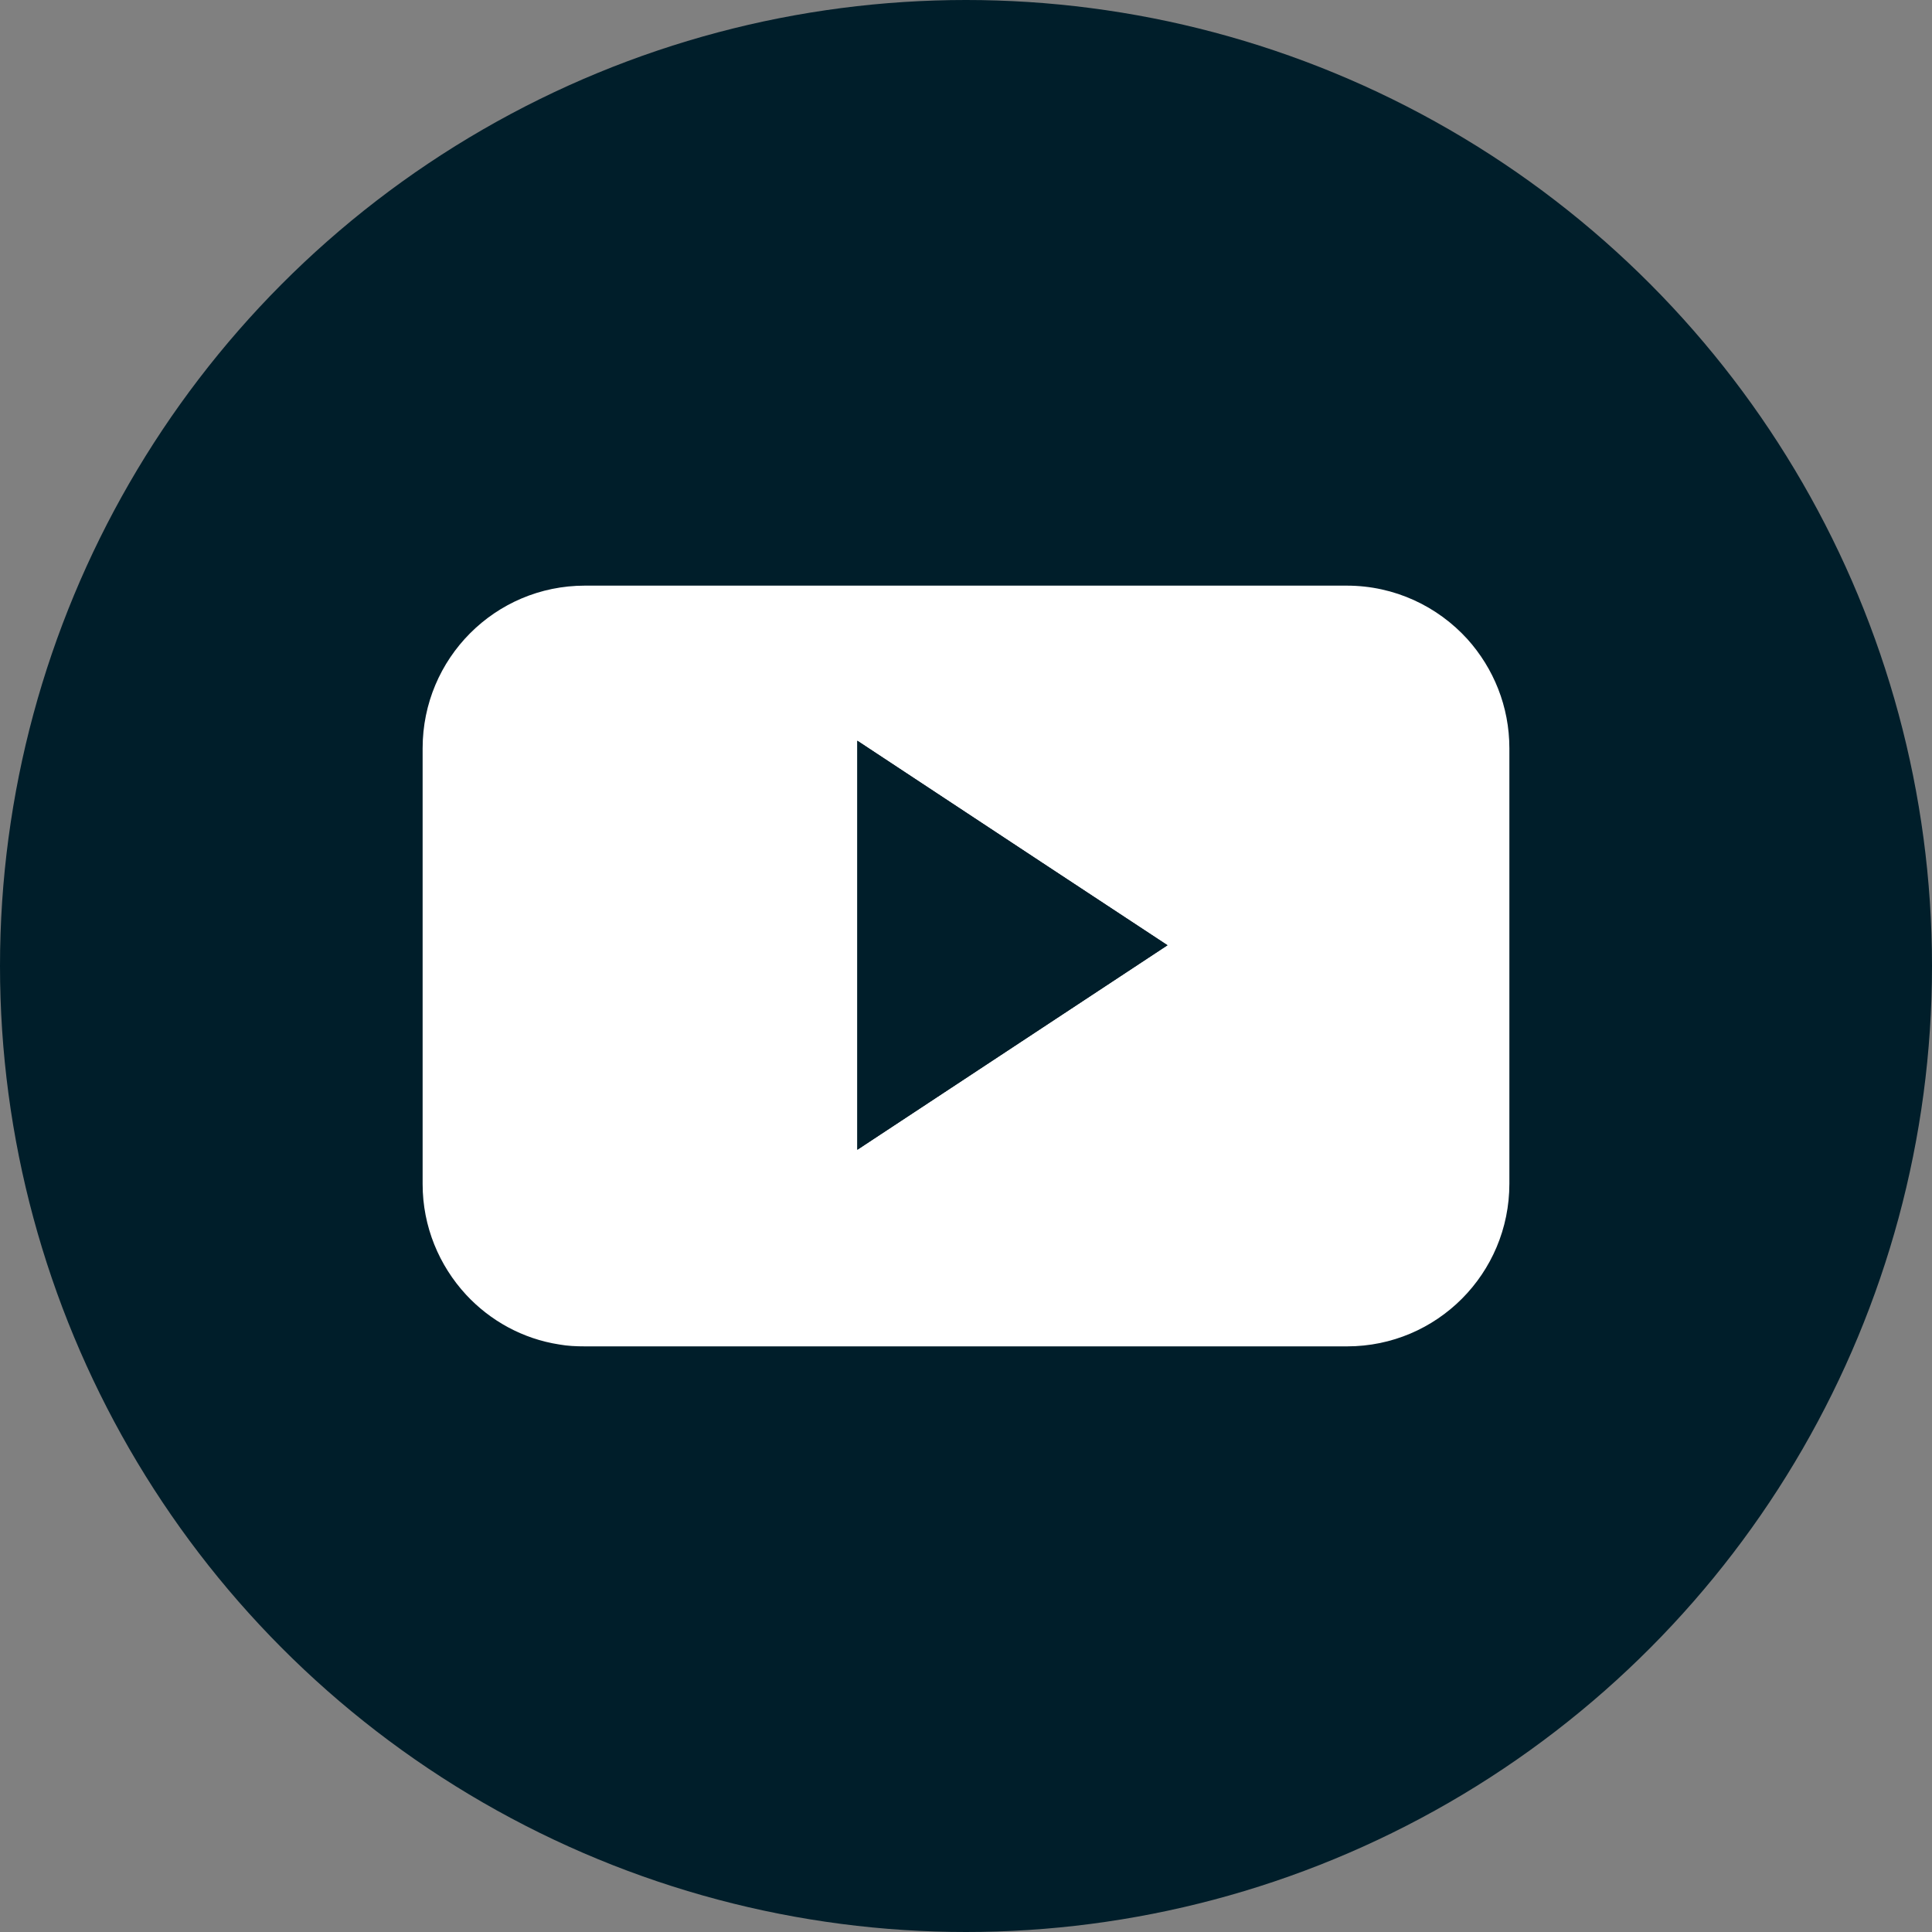 <?xml version="1.0" encoding="utf-8"?>
<!-- Generator: Adobe Illustrator 22.1.0, SVG Export Plug-In . SVG Version: 6.00 Build 0)  -->
<svg version="1.1" id="Layer_1" xmlns="http://www.w3.org/2000/svg" xmlns:xlink="http://www.w3.org/1999/xlink" x="0px" y="0px"
	 viewBox="0 0 512 512" style="enable-background:new 0 0 512 512;" xml:space="preserve">
<rect x="0" y="0" width="512" height="512" fill="#808080" stroke="none"/>
<style type="text/css">
	.st0{fill:#001E2A;}
	.st1{fill:#FFFFFF;}
</style>
<g>
	<circle class="st0" cx="256" cy="256" r="256"/>
	<g>
		<path class="st1" d="M388.9,169.4c-7.9-8.7-19.3-14.2-32-14.2H155c-23.8,0-43,19.3-43,43.1v115.5c0,11.3,4.4,21.6,11.5,29.3
			c6.4,6.9,15,11.7,24.7,13.2c2.2,0.4,4.5,0.5,6.8,0.5H357c23.8,0,43-19.3,43-43.1V198.3C400,187.2,395.8,177.1,388.9,169.4z
			 M227.2,304.7V196.3l48.8,32.2l33.4,22L227.2,304.7z"/>
		<polygon class="st0" points="309.4,250.5 227.2,304.7 227.2,196.3 276,228.5 		"/>
	</g>
</g>
</svg>
